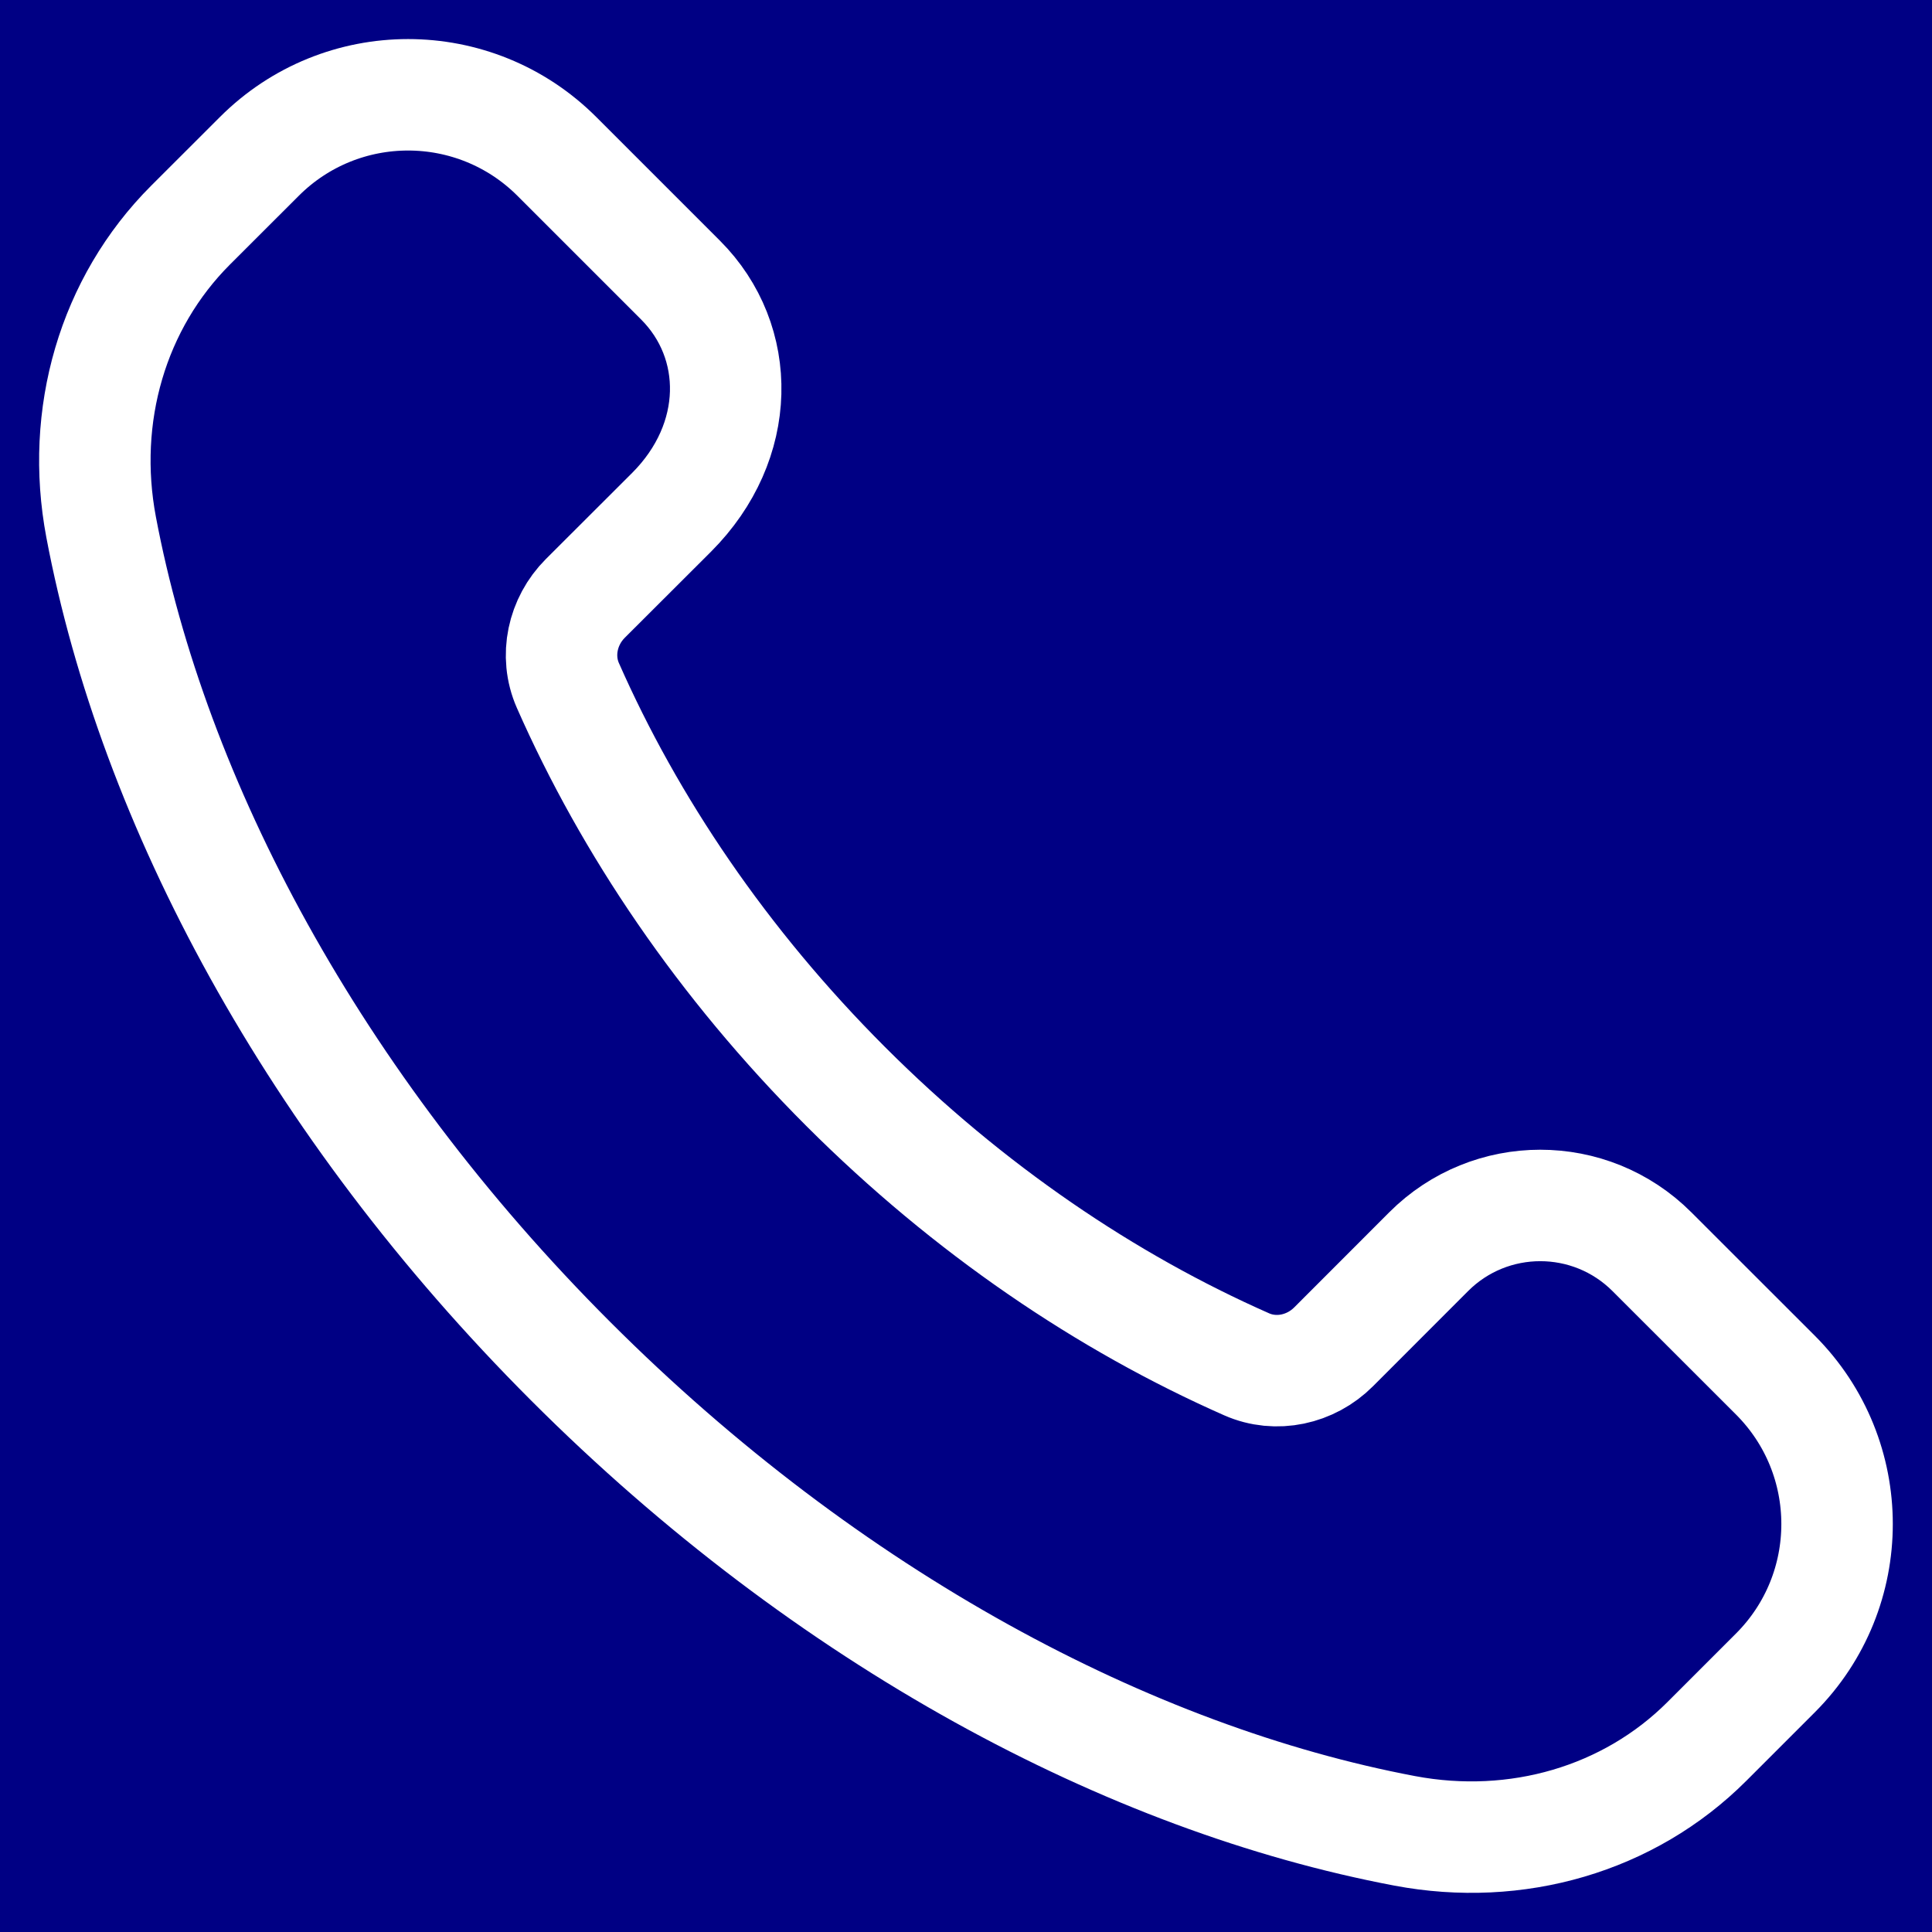 <svg width="26" height="26" viewBox="0 0 26 26" fill="none" xmlns="http://www.w3.org/2000/svg">
<rect width="26" height="26" fill="#E5E5E5"/>
<g clip-path="url(#clip0)">
<rect width="1440" height="5083" transform="translate(-439 -4893)" fill="white"/>
<rect x="-439" y="-54" width="1440" height="244" fill="#000084"/>
<path d="M11.379 14.62C9.722 12.963 8.472 11.107 7.642 9.224C7.467 8.826 7.57 8.36 7.877 8.053L9.038 6.894C9.988 5.943 9.988 4.599 9.158 3.769L7.495 2.106C6.388 0.999 4.595 0.999 3.489 2.106L2.565 3.029C1.515 4.079 1.077 5.594 1.361 7.095C2.061 10.797 4.211 14.85 7.68 18.319C11.15 21.789 15.203 23.939 18.905 24.639C20.406 24.922 21.921 24.485 22.971 23.435L23.893 22.513C24.999 21.406 24.999 19.613 23.893 18.506L22.231 16.845C21.401 16.015 20.055 16.015 19.226 16.845L17.947 18.125C17.64 18.433 17.174 18.536 16.776 18.36C14.893 17.529 13.037 16.278 11.379 14.62V14.62Z" stroke="white" stroke-width="1.5" stroke-linecap="round" stroke-linejoin="round"/>
</g>
<defs>
<clipPath id="clip0">
<rect width="1440" height="5083" fill="white" transform="translate(-439 -4893)"/>
</clipPath>
</defs>
</svg>
